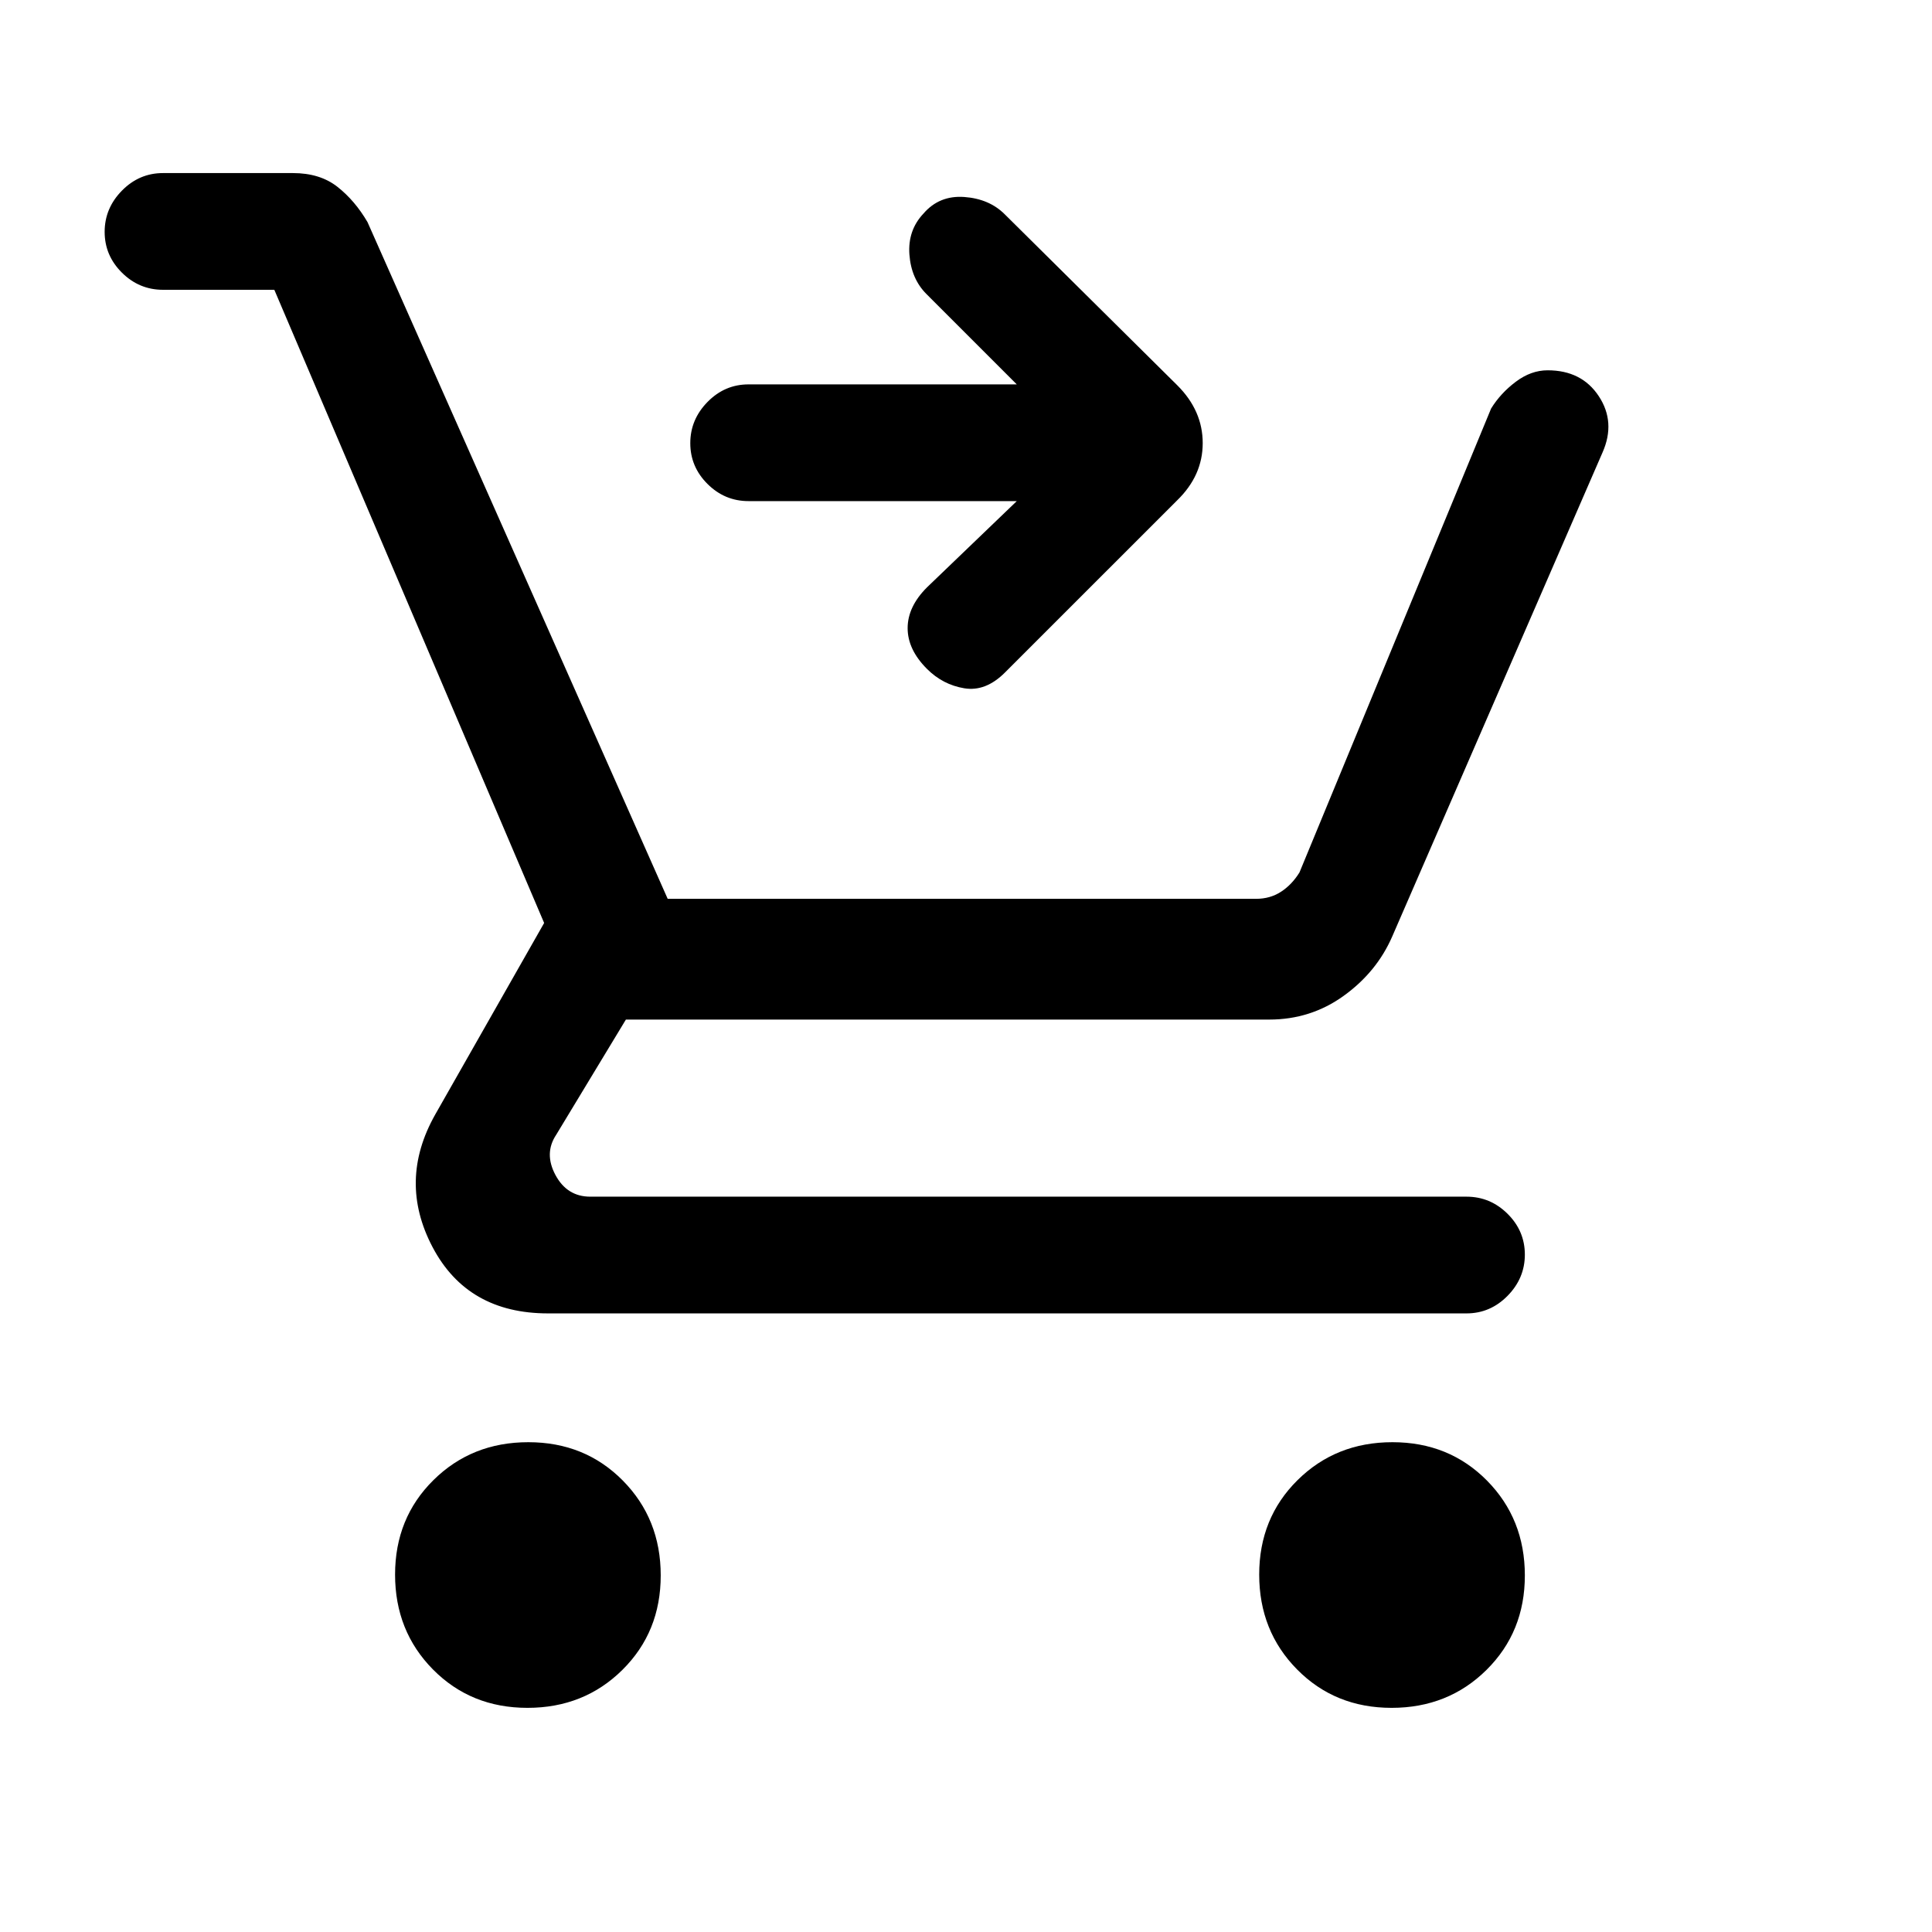 <svg xmlns="http://www.w3.org/2000/svg" height="20" viewBox="0 -960 960 960" width="20"><path d="M262.1-111.38q-28.1 0-46.95-19.06-18.84-19.06-18.84-47.16 0-28.09 19.06-46.94 19.05-18.84 47.15-18.84 28.1 0 46.94 19.05 18.85 19.06 18.85 47.16 0 28.09-19.06 46.94-19.06 18.85-47.15 18.85Zm429.38 0q-28.1 0-46.94-19.06-18.85-19.06-18.85-47.16 0-28.09 19.06-46.94 19.06-18.84 47.15-18.84 28.1 0 46.95 19.05 18.84 19.06 18.84 47.16 0 28.09-19.06 46.94-19.05 18.85-47.15 18.85ZM136.31-816H81q-11.84 0-20.42-8.52Q52-833.04 52-844.79t8.58-20.48Q69.16-874 81-874h64.54q13.46 0 22.15 6.85 8.69 6.84 14.93 17.53l149.15 336.24h292.38q6.93 0 12.31-3.47 5.39-3.46 9.23-9.61L740.92-757q4.7-7.62 12.27-13.31Q760.76-776 769-776q16.96 0 25.44 12.88 8.48 12.89 1.87 27.89L691.77-494.62q-7.69 17.62-24.08 29.43-16.38 11.81-37 11.81H311l-34.62 57.23q-6.15 9.23-.38 20 5.77 10.77 17.31 10.77h435.38q11.84 0 20.42 8.52 8.58 8.52 8.58 20.26 0 11.75-8.58 20.48-8.58 8.74-20.42 8.74H272.31q-40 0-57.35-32.89-17.34-32.88 1.27-65.88l54.15-95.23L136.31-816Zm368.92 105h-133.3q-11.81 0-20.37-8.52T343-739.79q0-11.75 8.56-20.48t20.37-8.73h133.3l-44.86-44.87q-7.6-7.59-8.49-19.63-.88-12.04 6.97-20.36 7.84-9.14 20.27-8.26 12.42.89 20.14 8.61l85.79 85.02q12.57 12.57 12.57 28.67 0 16.11-12.7 28.44l-85.54 85.53q-9.61 9.62-20.26 7.85-10.66-1.77-18.5-9.62-9.62-9.61-9.62-20.26 0-10.66 9.62-20.27L505.23-711Z"/></svg>